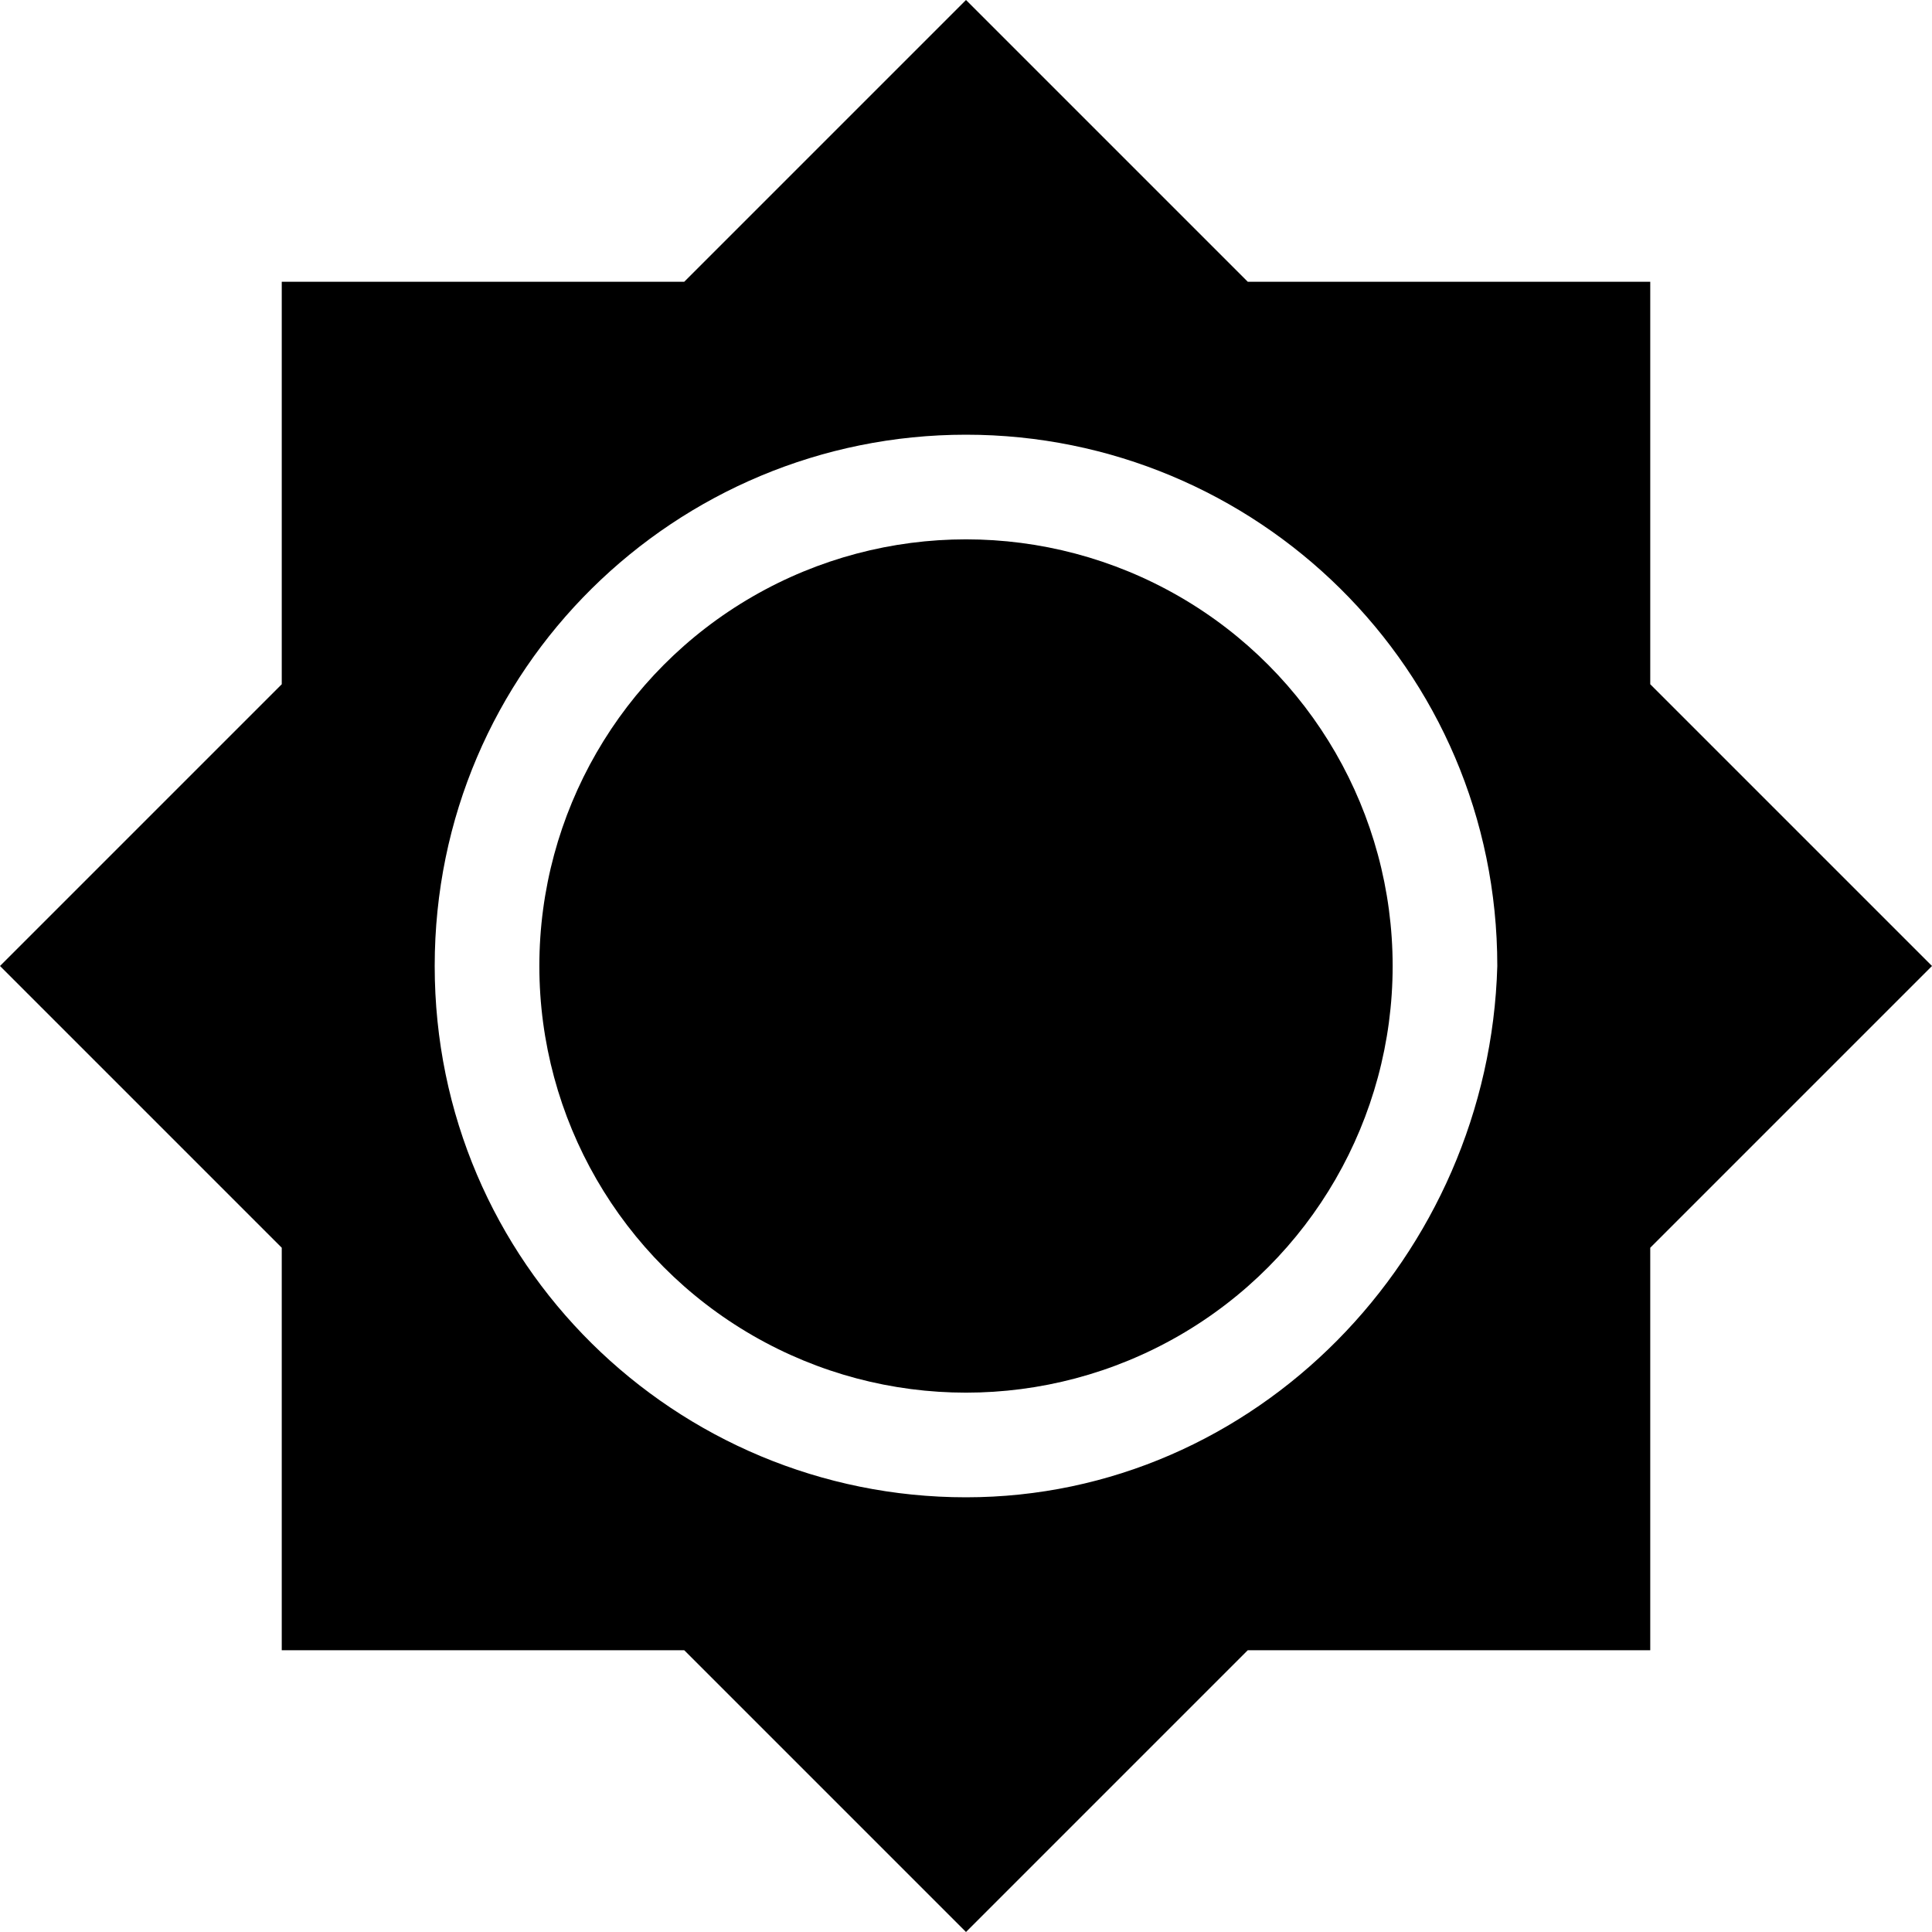 <?xml version="1.0" encoding="utf-8"?>
<!-- Generator: Adobe Illustrator 28.2.0, SVG Export Plug-In . SVG Version: 6.00 Build 0)  -->
<svg version="1.1" id="Layer_1" xmlns="http://www.w3.org/2000/svg" xmlns:xlink="http://www.w3.org/1999/xlink" x="0px" y="0px"
	 viewBox="0 0 24 24" style="enable-background:new 0 0 24 24;" xml:space="preserve">
<g>
	<path d="M20.5,8.5v-5h-5L12,0L8.5,3.5h-5v5L0,12l3.5,3.5v5h5L12,24l3.5-3.5h5v-5L24,12L20.5,8.5z M12,18.6c-3.6,0-6.6-2.9-6.6-6.6
		S8.4,5.4,12,5.4s6.6,2.9,6.6,6.6C18.5,15.6,15.6,18.6,12,18.6C12,18.6,12,18.6,12,18.6L12,18.6z"/>
</g>
<g>
	<circle cx="12" cy="12" r="5.3"/>
</g>
</svg>

